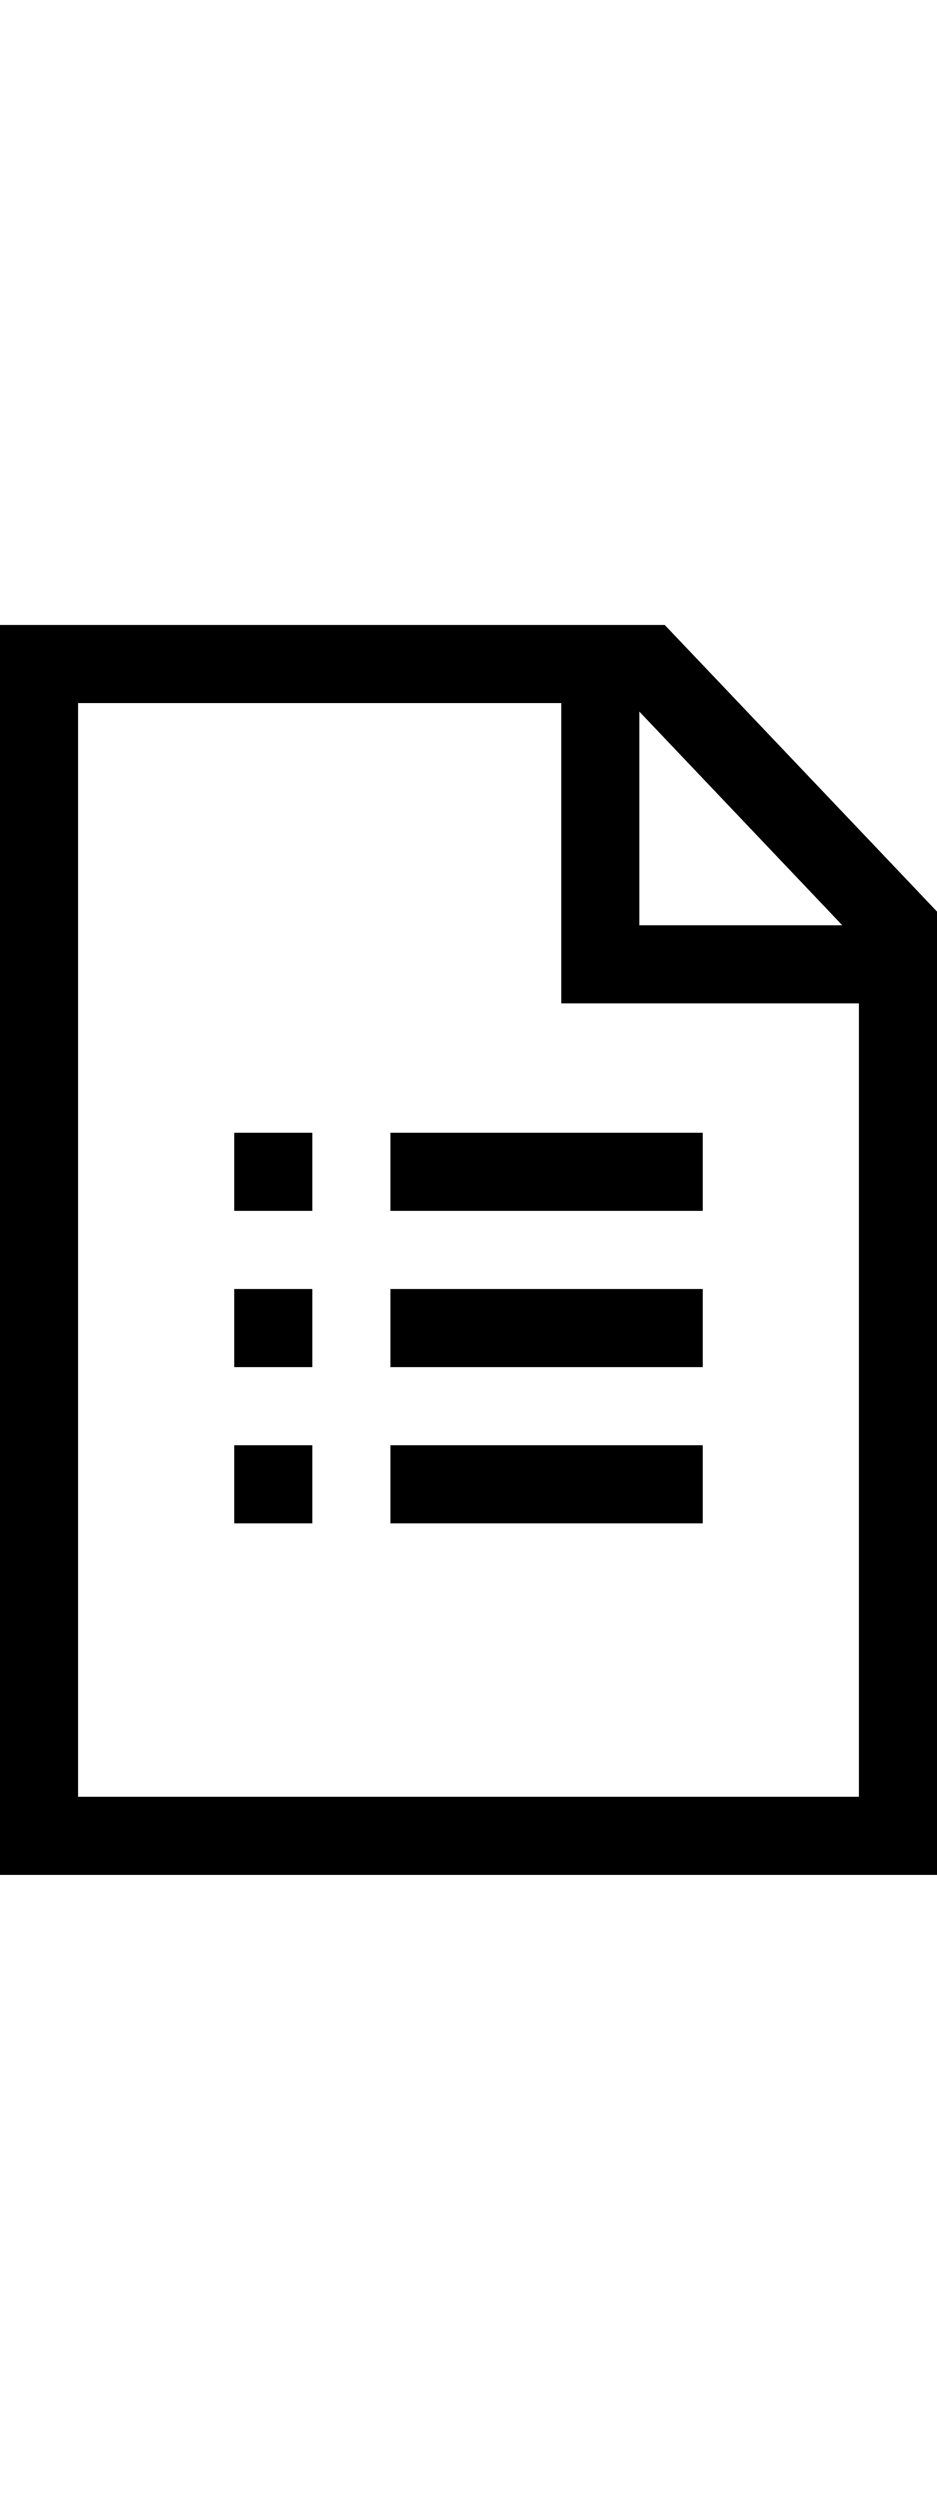 <?xml version="1.0" encoding="utf-8"?>
<!-- Generator: Adobe Illustrator 19.2.1, SVG Export Plug-In . SVG Version: 6.00 Build 0)  -->
<svg version="1.1" id="Layer_1" xmlns="http://www.w3.org/2000/svg" xmlns:xlink="http://www.w3.org/1999/xlink" x="0px" y="0px"
	 width="12px" height="32px" viewBox="0 0 12 32" style="enable-background:new 0 0 12 32;" xml:space="preserve">
<g>
	<path d="M11.725,11.379L8.809,8.311L8.513,8H8.084H1H0v1v14v1h1h10h1v-1V12.068v-0.399L11.725,11.379z M10.787,11.844H8.188V9.109
		L10.787,11.844z M1,23V9h6.188v3.844H11V23H1z"/>
	<rect x="5" y="14.5" width="4" height="1"/>
	<rect x="5" y="16.5" width="4" height="1"/>
	<rect x="5" y="18.5" width="4" height="1"/>
	<rect x="3" y="14.5" width="1" height="1"/>
	<rect x="3" y="16.5" width="1" height="1"/>
	<rect x="3" y="18.5" width="1" height="1"/>
</g>
</svg>
